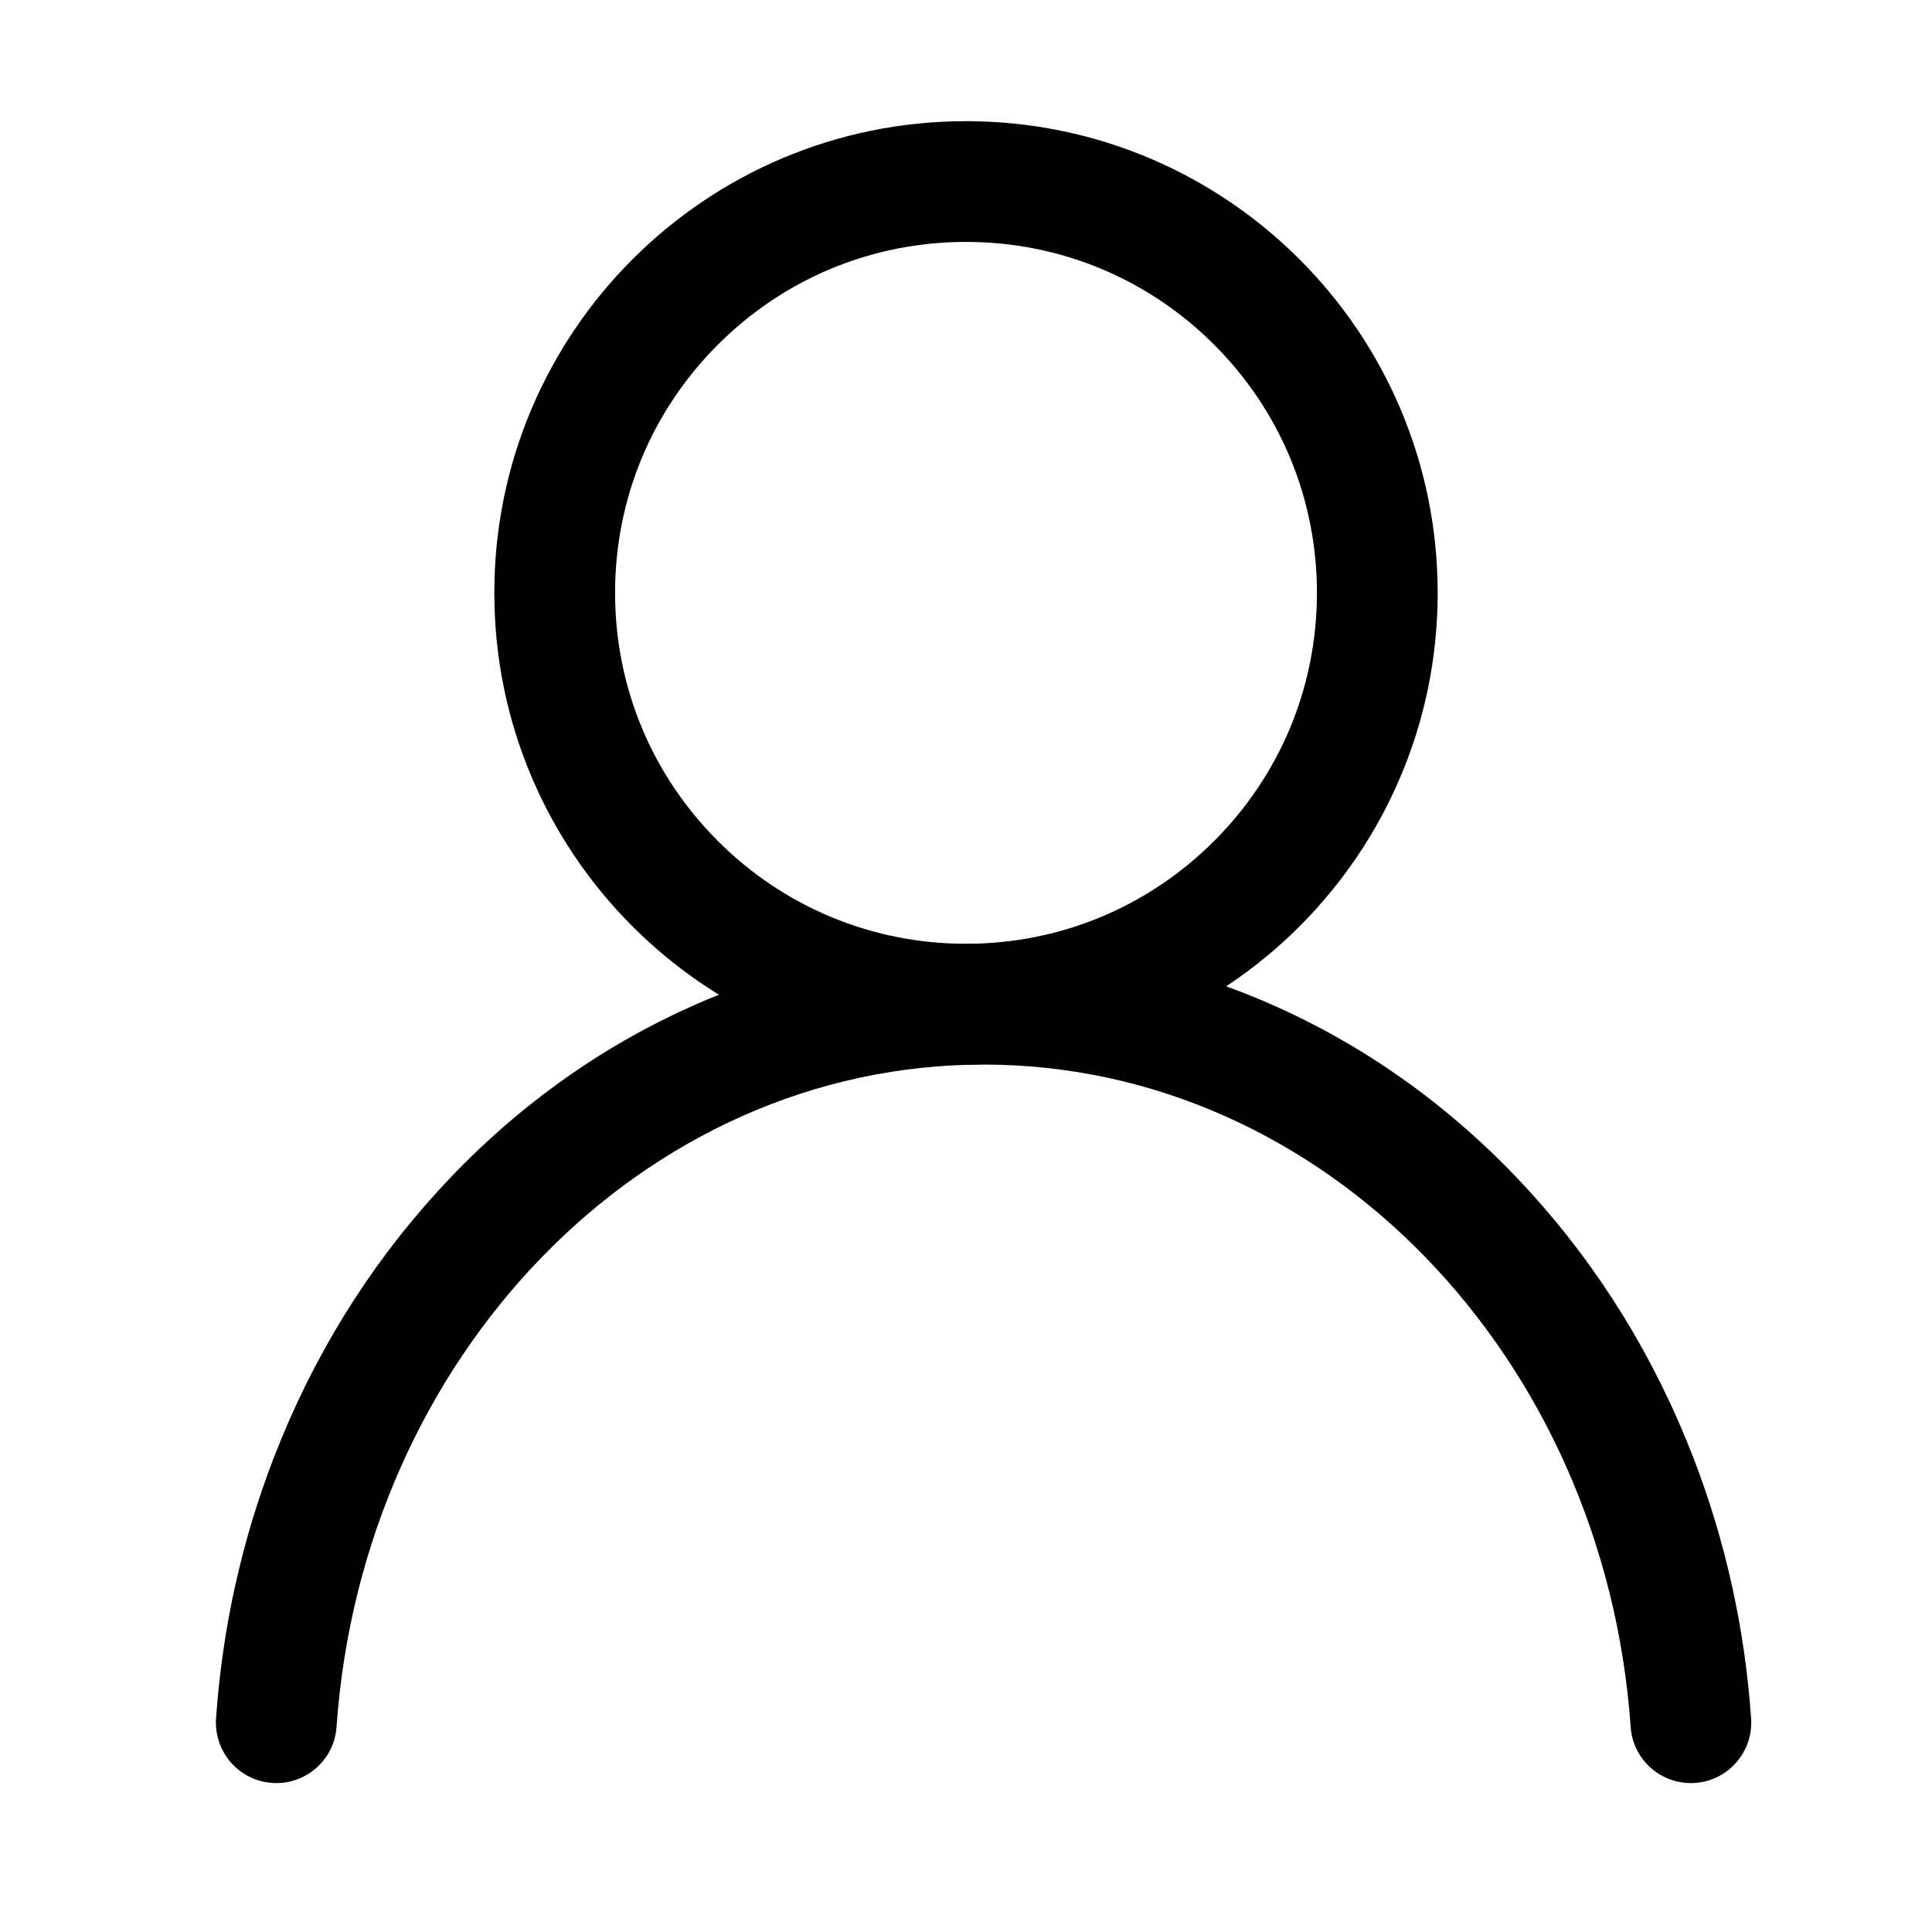 <?xml version="1.0" standalone="no"?><!DOCTYPE svg PUBLIC "-//W3C//DTD SVG 1.1//EN" "http://www.w3.org/Graphics/SVG/1.1/DTD/svg11.dtd"><svg t="1636724808739" class="icon" viewBox="0 0 1024 1024" version="1.1" xmlns="http://www.w3.org/2000/svg" p-id="2455" xmlns:xlink="http://www.w3.org/1999/xlink" width="200" height="200"><defs><style type="text/css"></style></defs><path d="M512 128.22c49.68 0 96.39 19.35 131.52 54.48C678.65 217.83 698 264.54 698 314.22s-19.35 96.39-54.48 131.52c-35.13 35.13-81.84 54.48-131.52 54.48s-96.39-19.35-131.52-54.48C345.35 410.61 326 363.91 326 314.22s19.35-96.39 54.48-131.52c35.13-35.13 81.84-54.48 131.52-54.48m0-64c-138.07 0-250 111.93-250 250s111.93 250 250 250 250-111.93 250-250-111.93-250-250-250z" p-id="2456"></path><path d="M896.21 945.07c-16.78 0-30.75-12.96-31.92-29.71-13.73-196.15-162.31-351.11-342.96-351.11-180.65 0-329.22 154.96-342.96 351.11-1.17 16.74-15.13 29.71-31.92 29.71-18.6 0-33.22-15.8-31.93-34.35 3.31-47.57 13.53-93.8 30.5-137.84 20.37-52.88 49.57-100.4 86.78-141.26 37.41-41.07 81.04-73.35 129.69-95.95 50.61-23.5 104.38-35.42 159.83-35.42 55.45 0 109.22 11.92 159.83 35.42 48.65 22.59 92.28 54.87 129.69 95.95 37.21 40.86 66.41 88.39 86.78 141.26 16.97 44.04 27.18 90.27 30.5 137.84 1.31 18.55-13.31 34.35-31.91 34.35z" p-id="2457"></path></svg>